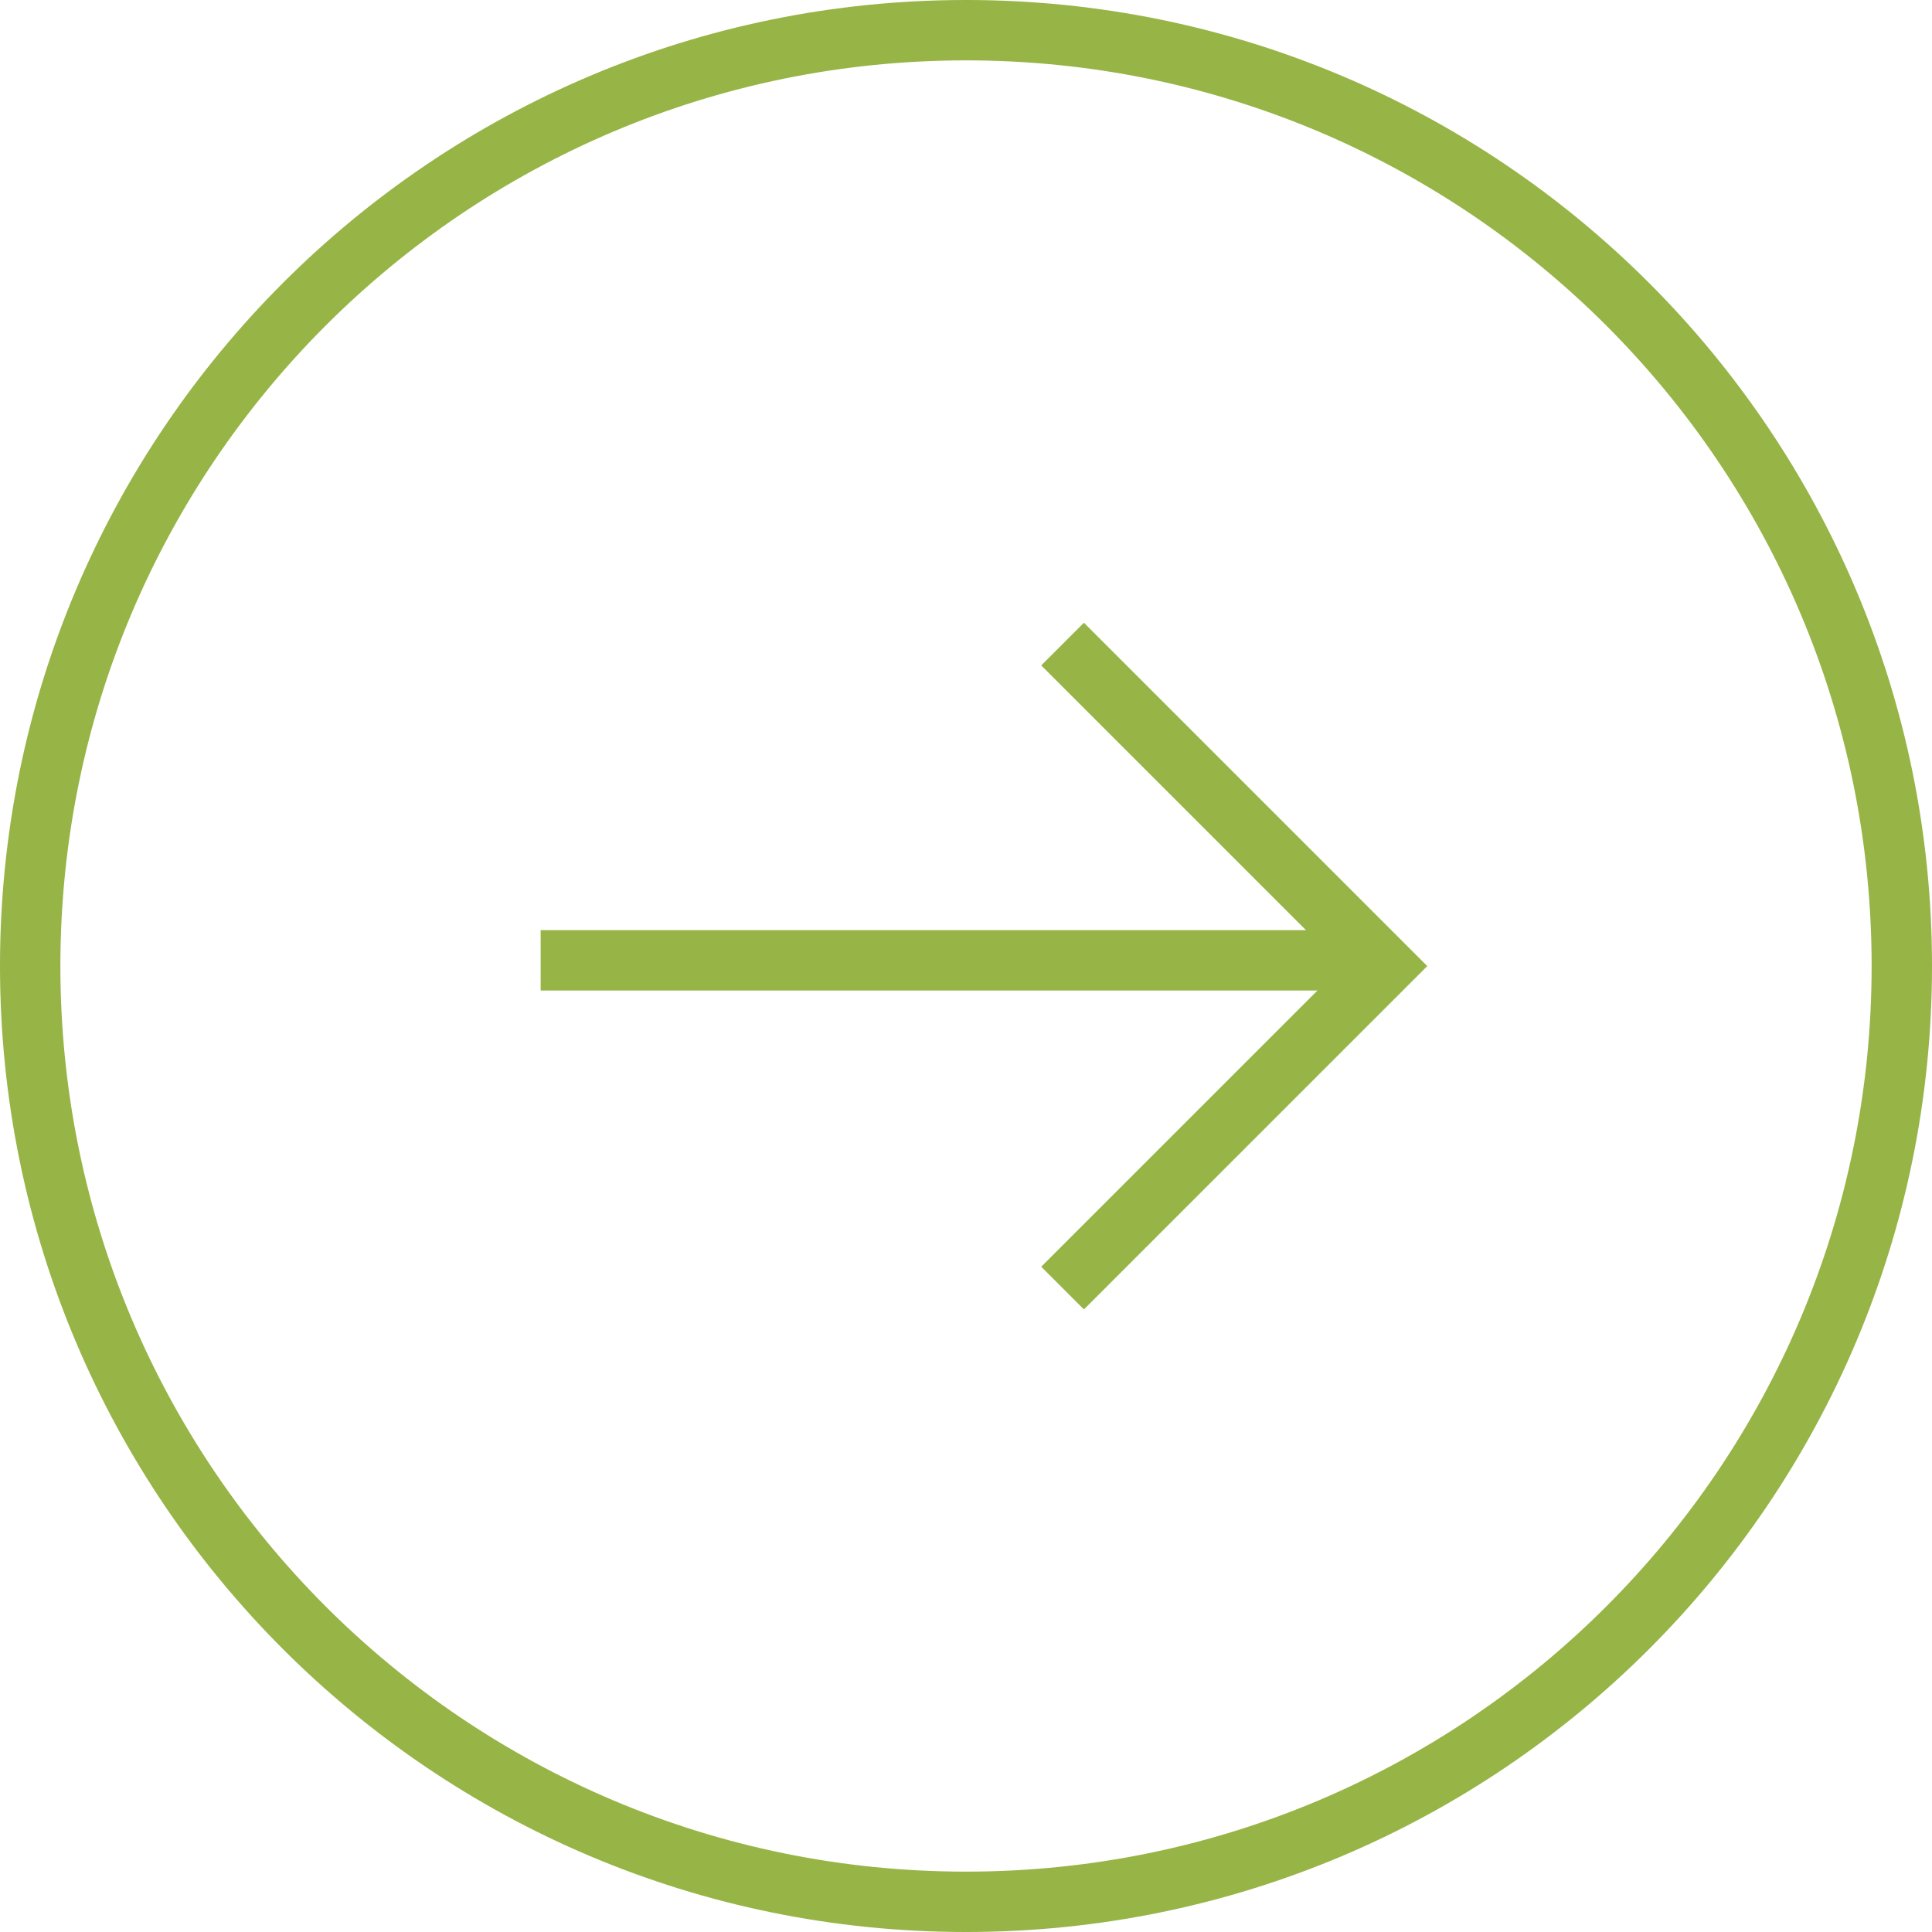<svg width="64" height="64" viewBox="0 0 64 64" fill="none" xmlns="http://www.w3.org/2000/svg">
<path d="M63 32C63 14.879 49.121 1 32 1C14.879 1 1 14.879 1 32C1 49.121 14.879 63 32 63C49.121 63 63 49.121 63 32Z" stroke="#97B446" stroke-width="2"/>
<path d="M17.91 31.812L45.735 31.812" stroke="#97B446" stroke-width="2" stroke-miterlimit="10"/>
<path d="M35.199 21.336L45.866 32.003L35.199 42.669" stroke="#97B446" stroke-width="2" stroke-miterlimit="10"/>
</svg>